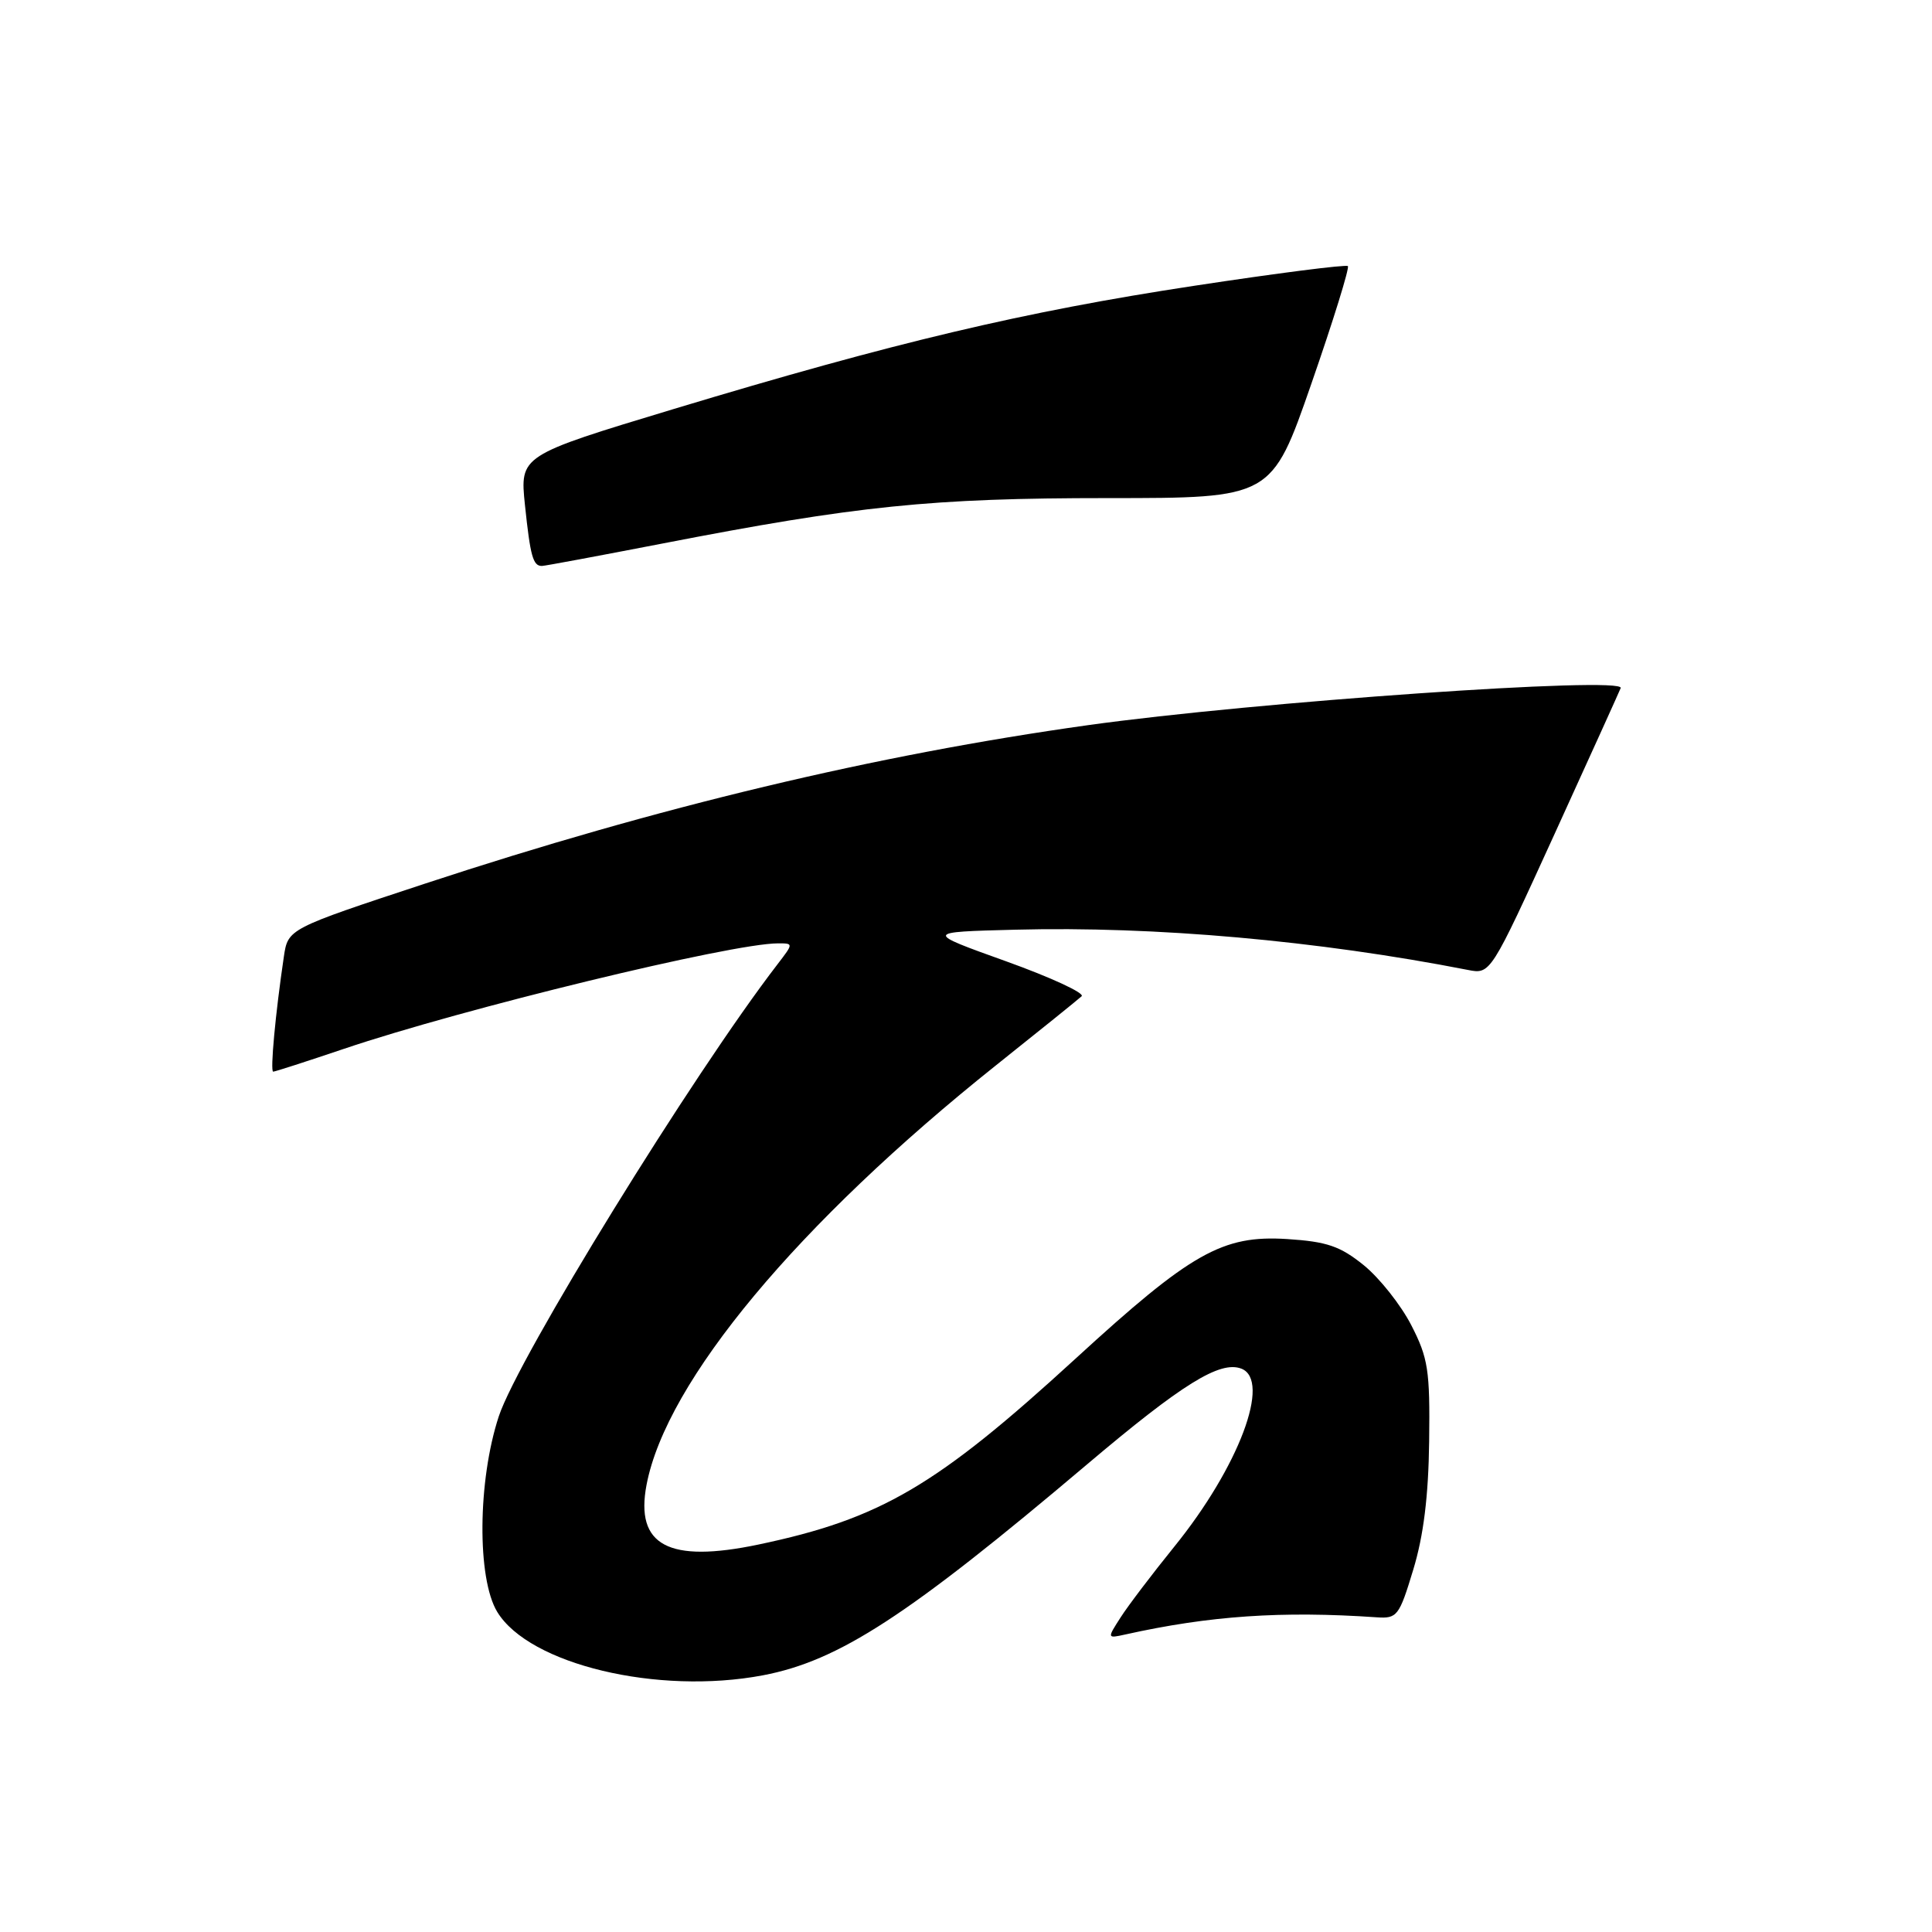 <?xml version="1.0" encoding="UTF-8" standalone="no"?>
<!DOCTYPE svg PUBLIC "-//W3C//DTD SVG 1.1//EN" "http://www.w3.org/Graphics/SVG/1.1/DTD/svg11.dtd" >
<svg xmlns="http://www.w3.org/2000/svg" xmlns:xlink="http://www.w3.org/1999/xlink" version="1.1" viewBox="0 0 256 256">
 <g >
 <path fill="currentColor"
d=" M 101.08 221.99 C 111.16 220.07 120.27 214.15 144.05 194.03 C 156.64 183.38 161.65 180.27 164.48 181.35 C 168.48 182.89 164.15 194.39 155.60 204.94 C 152.68 208.55 149.48 212.76 148.49 214.31 C 146.69 217.11 146.69 217.11 149.10 216.58 C 160.29 214.09 169.84 213.44 182.40 214.30 C 185.13 214.49 185.40 214.15 187.26 208.00 C 188.63 203.50 189.28 198.26 189.37 190.98 C 189.49 181.57 189.24 179.95 187.00 175.59 C 185.62 172.91 182.79 169.34 180.71 167.65 C 177.58 165.12 175.83 164.52 170.55 164.18 C 161.98 163.64 157.85 165.97 142.50 180.04 C 124.08 196.92 116.68 201.26 100.50 204.66 C 88.58 207.16 84.14 204.79 85.67 196.75 C 88.29 183.01 105.70 162.12 132.01 141.13 C 137.78 136.53 142.87 132.43 143.32 132.01 C 143.77 131.60 139.27 129.52 133.32 127.38 C 122.50 123.50 122.50 123.50 134.50 123.19 C 153.03 122.71 174.60 124.63 194.50 128.52 C 197.50 129.11 197.50 129.11 206.00 110.48 C 210.68 100.22 214.61 91.54 214.75 91.17 C 215.35 89.58 166.27 93.00 144.15 96.09 C 116.04 100.02 87.24 106.90 56.33 117.08 C 38.16 123.07 38.16 123.07 37.61 126.78 C 36.50 134.25 35.78 142.00 36.20 142.00 C 36.43 142.00 40.65 140.64 45.56 138.98 C 61.33 133.65 96.92 125.00 103.09 125.00 C 105.15 125.00 105.15 125.00 103.04 127.75 C 91.82 142.32 68.63 179.94 66.09 187.68 C 63.29 196.20 63.19 209.16 65.89 213.59 C 70.14 220.56 87.17 224.62 101.08 221.99 Z  M 87.62 72.05 C 113.62 67.00 123.42 66.00 146.78 66.00 C 168.50 66.00 168.50 66.00 173.76 50.85 C 176.66 42.51 178.83 35.50 178.60 35.26 C 178.36 35.03 169.19 36.20 158.23 37.87 C 135.65 41.30 118.54 45.36 89.19 54.22 C 68.88 60.36 68.88 60.36 69.56 66.93 C 70.27 73.71 70.63 75.01 71.81 74.99 C 72.19 74.99 79.30 73.66 87.62 72.05 Z "/>
</g>
</svg>